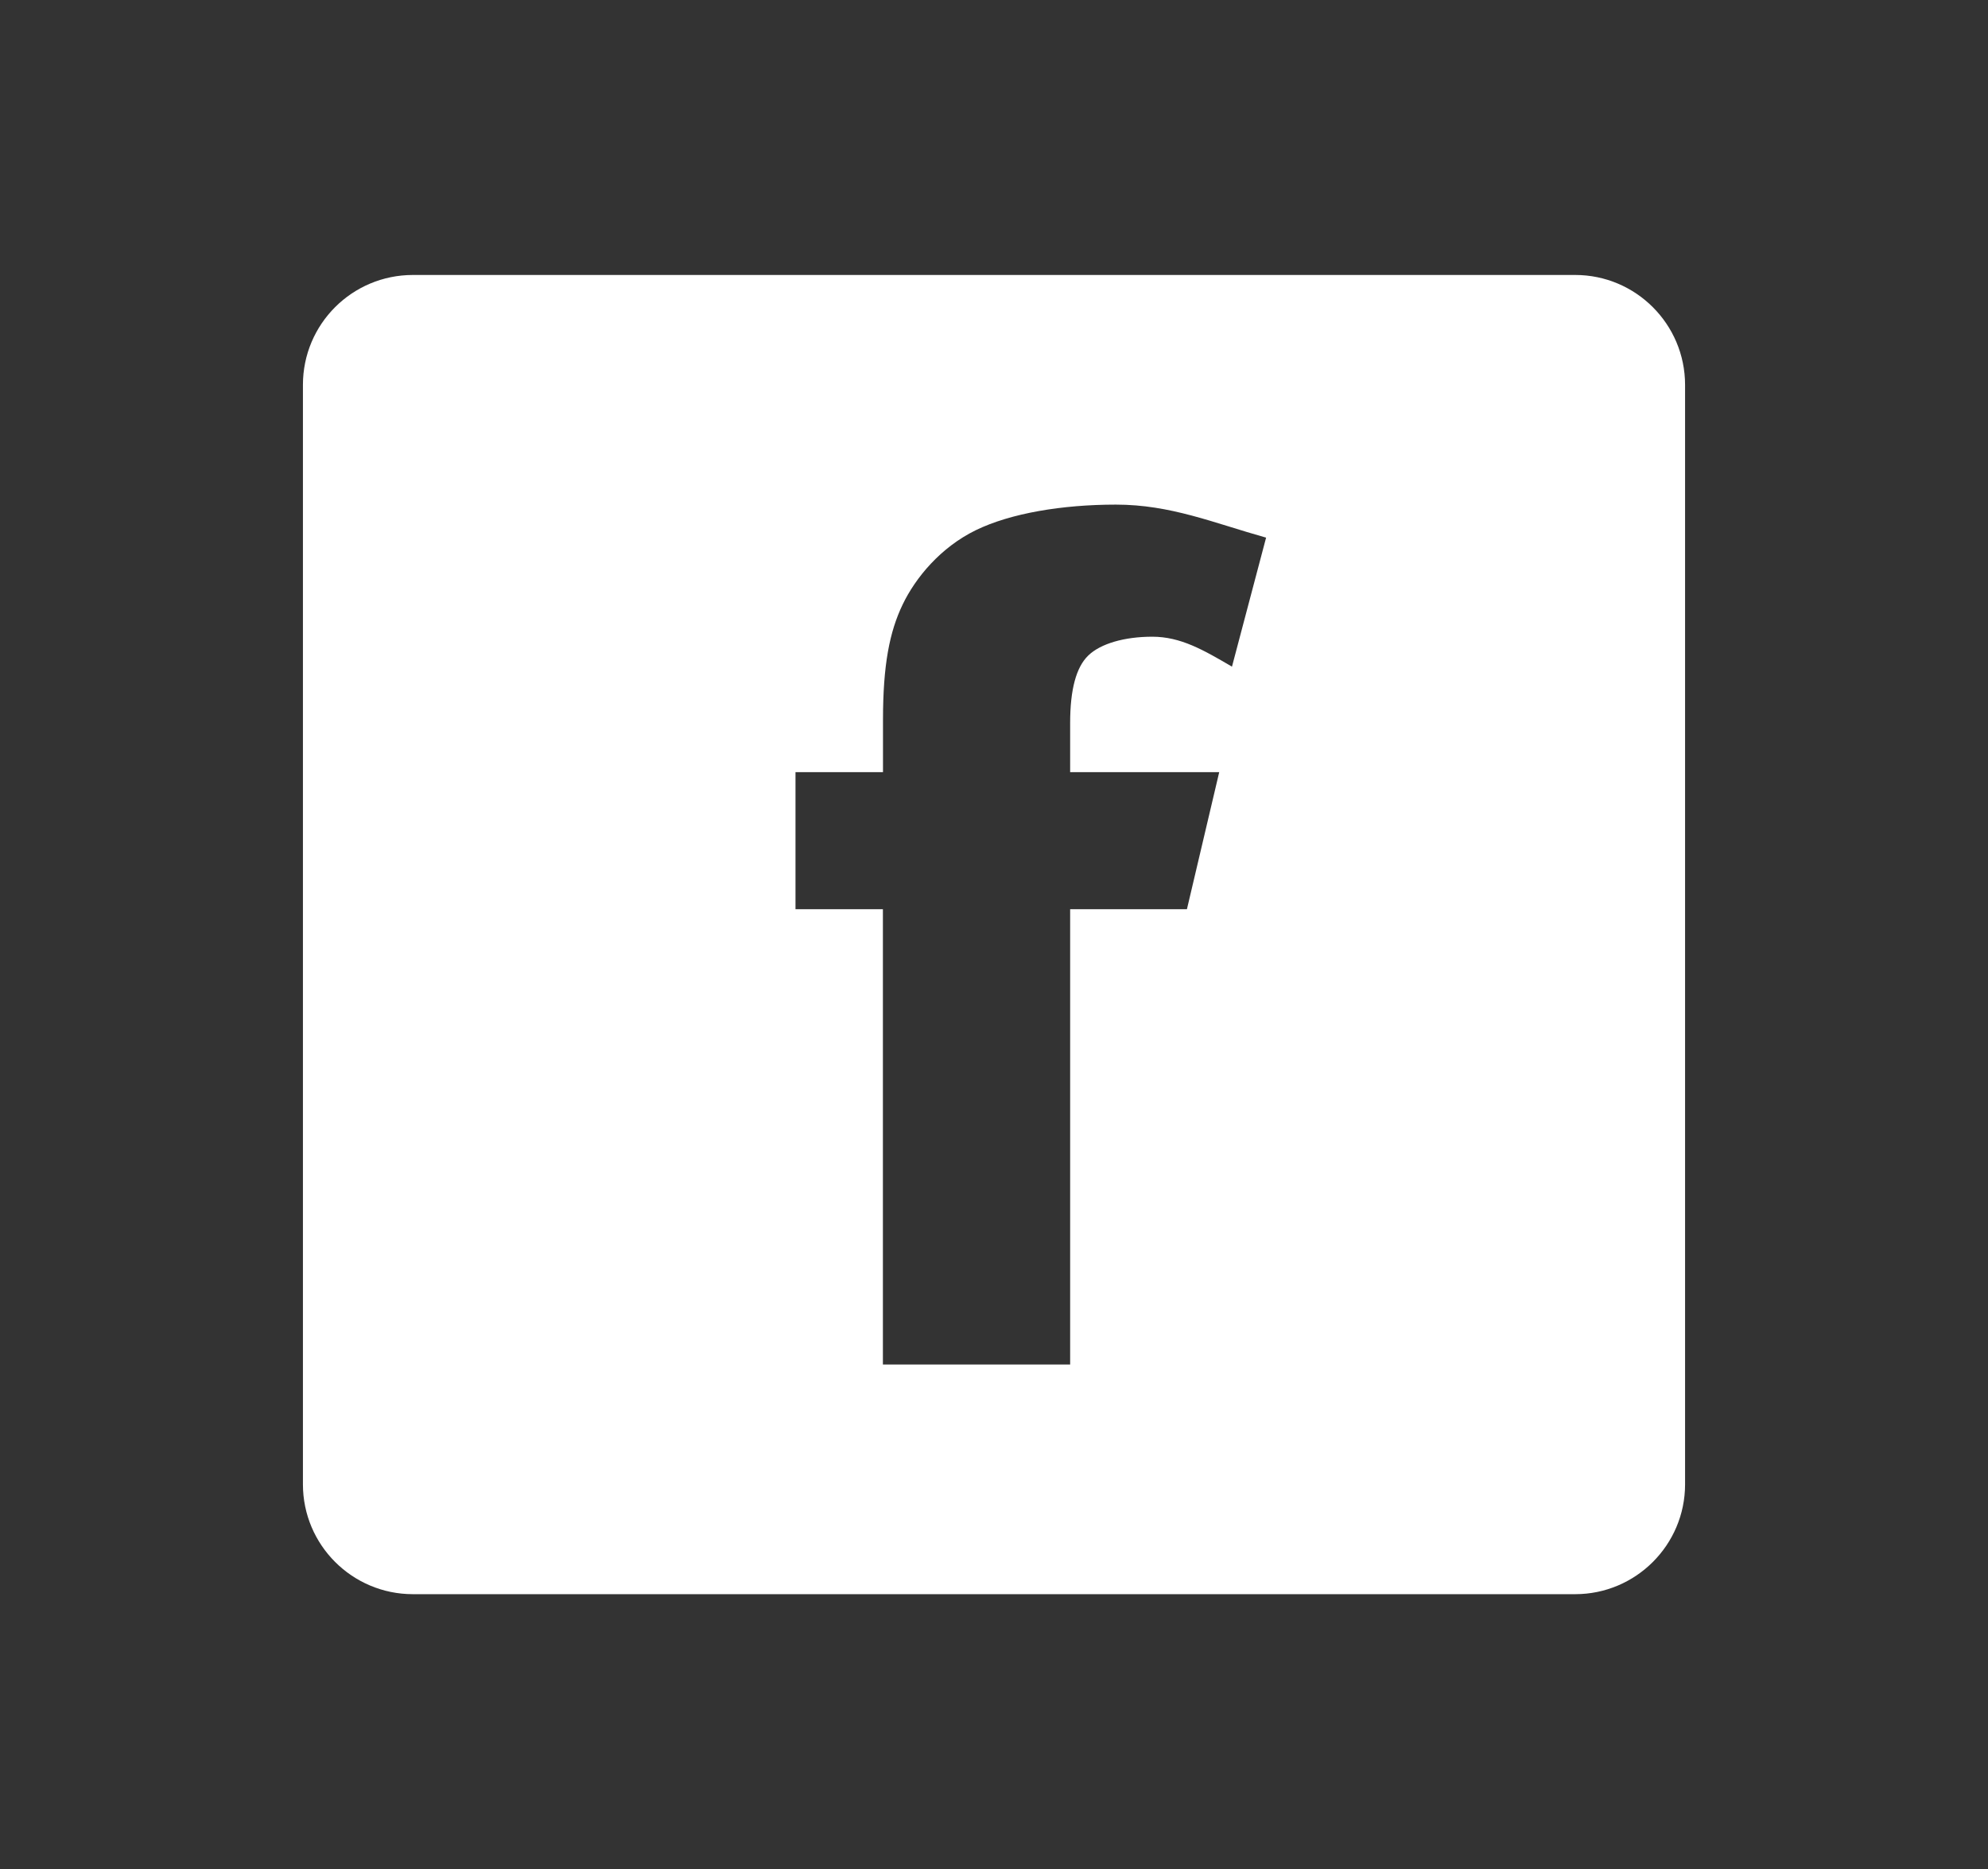 <?xml version="1.0" encoding="utf-8"?>
<!-- Generator: Adobe Illustrator 24.1.1, SVG Export Plug-In . SVG Version: 6.00 Build 0)  -->
<svg version="1.1"
	 id="svg2" xmlns:cc="http://creativecommons.org/ns#" xmlns:dc="http://purl.org/dc/elements/1.1/" xmlns:rdf="http://www.w3.org/1999/02/22-rdf-syntax-ns#" xmlns:svg="http://www.w3.org/2000/svg"
	 xmlns="http://www.w3.org/2000/svg" xmlns:xlink="http://www.w3.org/1999/xlink" x="0px" y="0px" viewBox="0 0 4316.9 4058.2"
	 style="enable-background:new 0 0 4316.9 4058.2;" xml:space="preserve">
<rect x="0" y="0" width="4316.9" height="4058.2" fill="#333333" stroke="none"/>
<style type="text/css">
	.st0{fill-rule:evenodd;clip-rule:evenodd;fill:#FFFFFF;}
	.st1{fill:#FFFFFF;}
</style>
<g>
	<path class="st1" d="M3420.5,597H896.7c-132.1,0-238.9,106.7-238.9,238.6v2387.1c0,131.5,106.8,238.5,238.9,238.5h2523.8
		c131.5,0,238.6-106.9,238.6-238.5V835.6C3659,703.7,3551.9,597,3420.5,597z M2675.2,1447.4c-62.1-36.3-111.3-65-173.1-65
		c-60.5,0-112.3,15.1-138.7,40.6c-26.5,25.3-39.6,74.2-39.6,146.5v107h323.7l-70.1,297.5h-253.6v988.6h-406.6V1974h-189.8v-297.5
		h190v-113.6c0-119.6,14.3-191.2,42.6-250.2c28.2-58.8,82.8-124.4,158.8-161.5c75.9-37,188.2-55.6,304.3-55.6
		c119.1,0,212.1,39.7,326.2,71.7L2675.2,1447.4z"/>
</g>
</svg>
